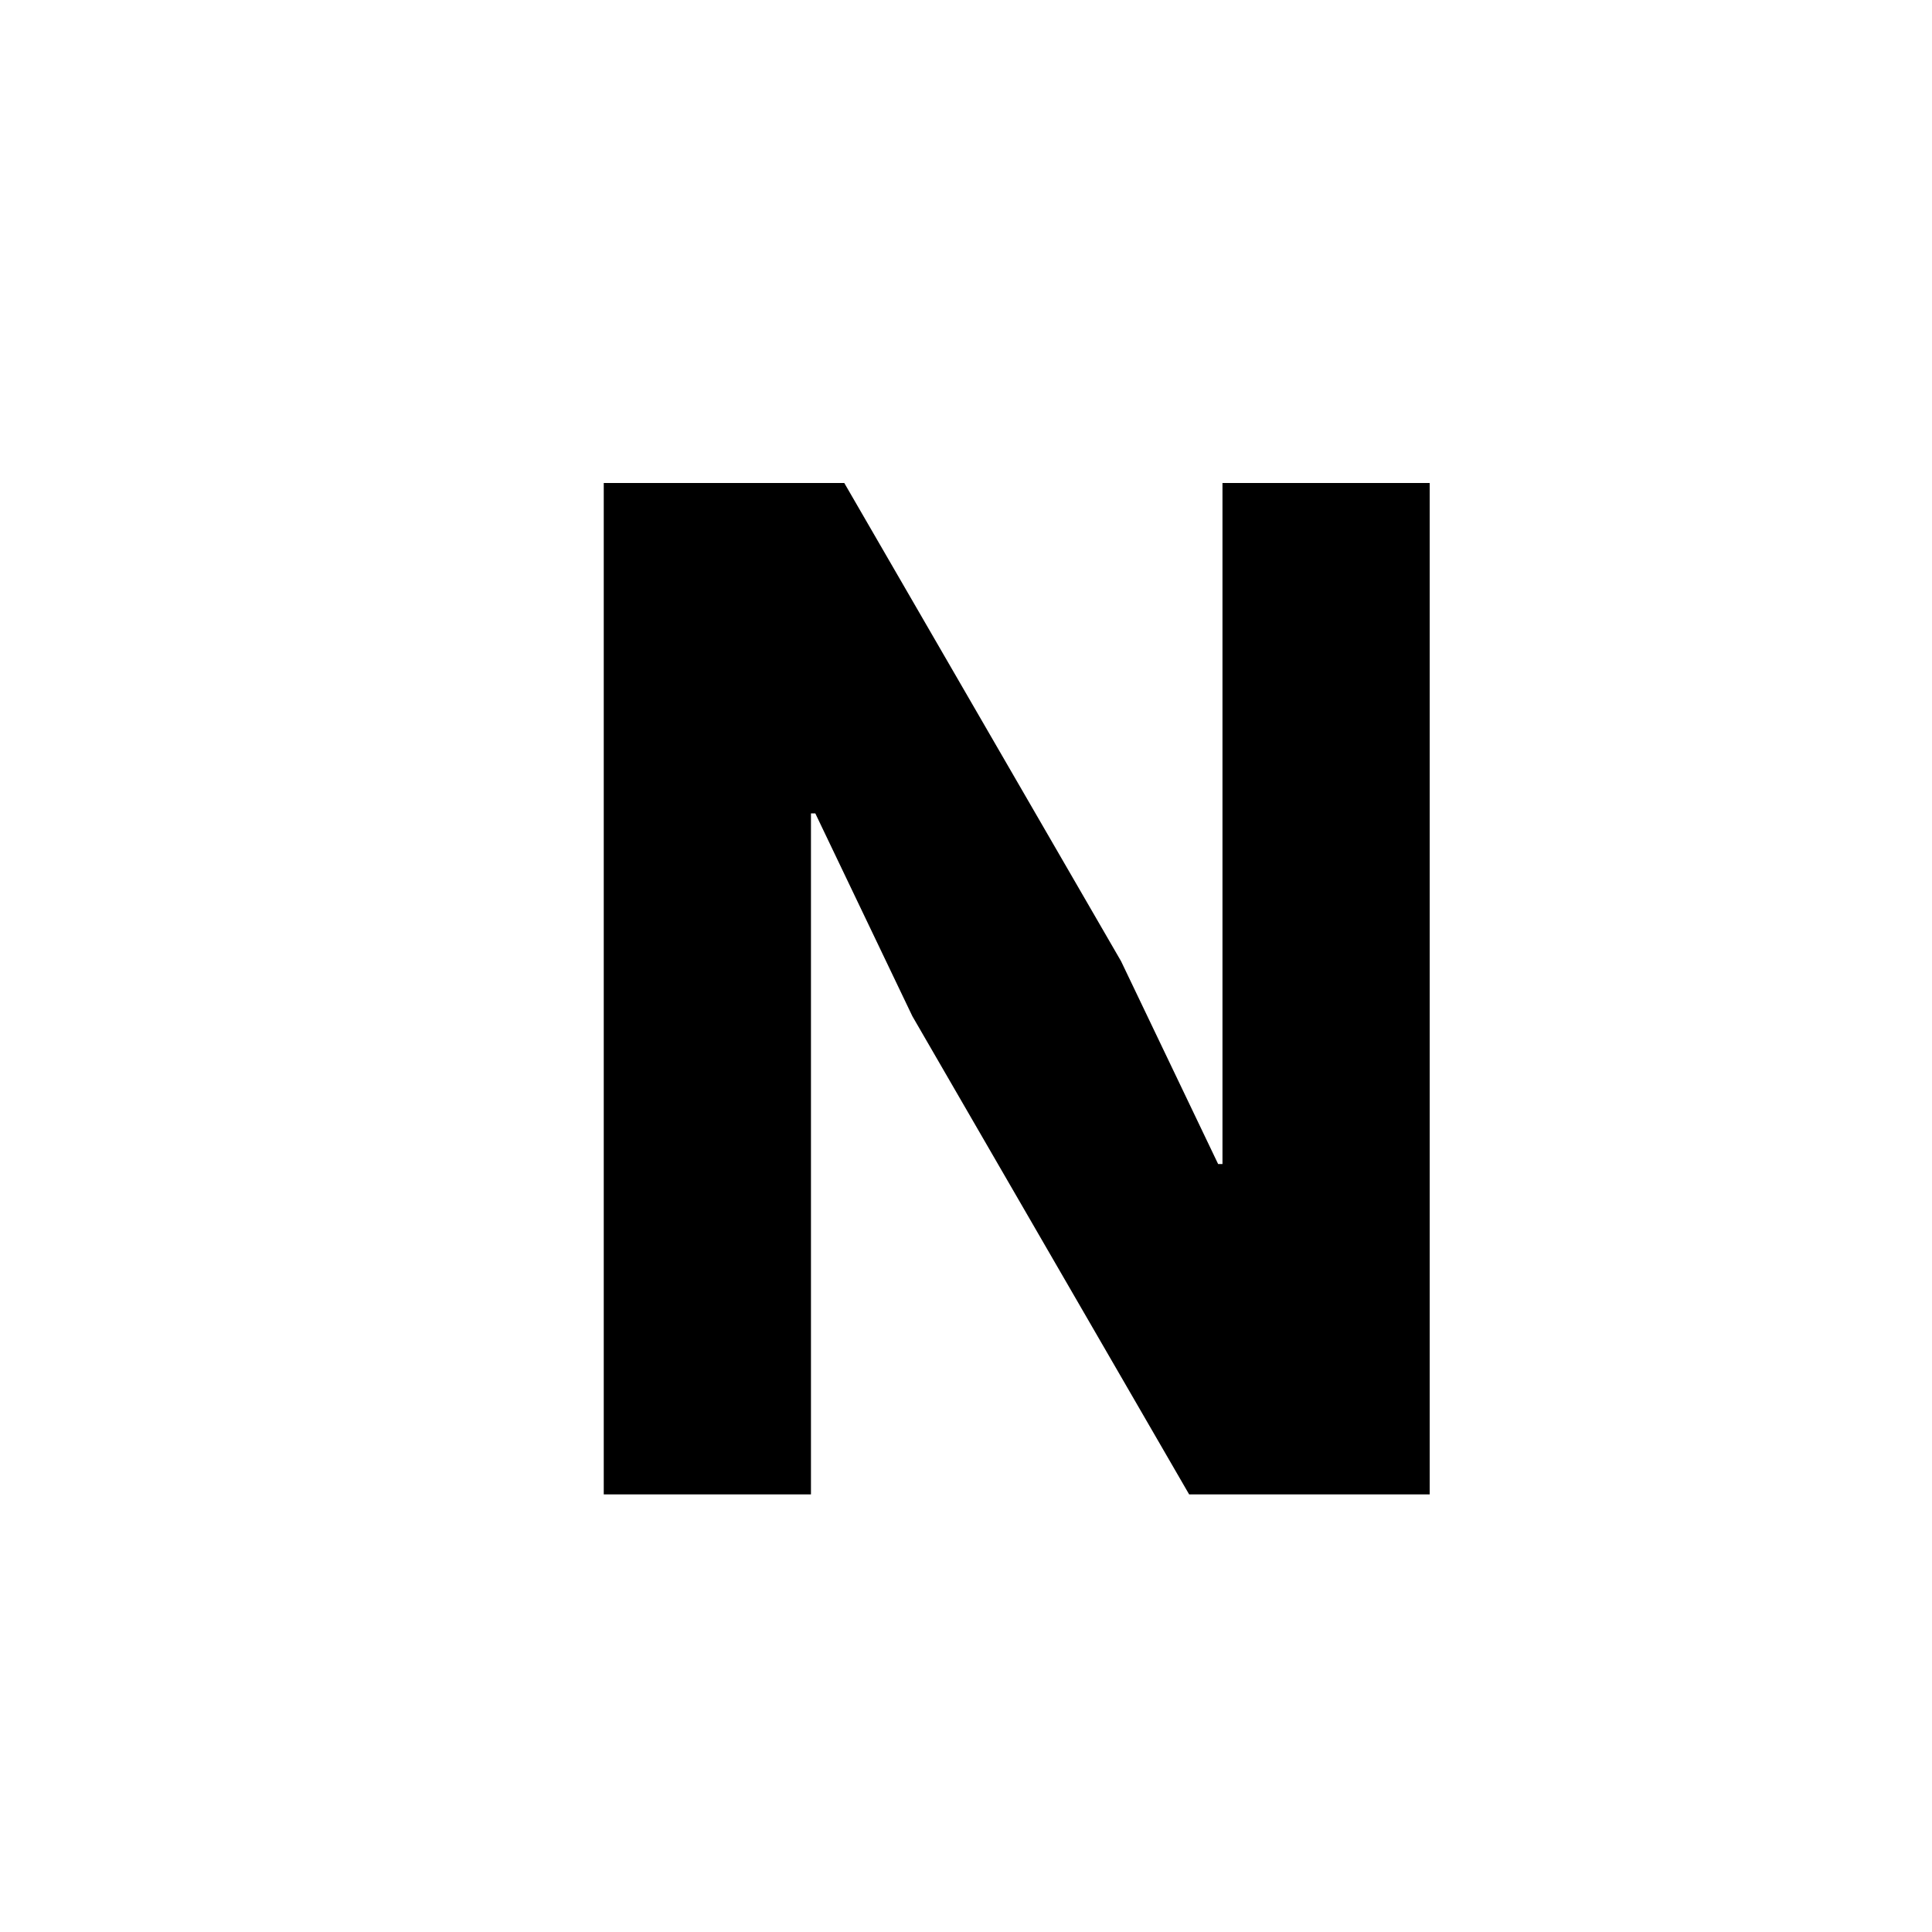 <svg xmlns="http://www.w3.org/2000/svg" width="1em" height="1em" viewBox="0 0 16 16"><path fill="currentColor" d="m7.556 8.416l-.804-1.68h-.036v5.64H5V4h1.992l2.292 3.96l.804 1.68h.036V4h1.716v8.376H9.848z"/></svg>